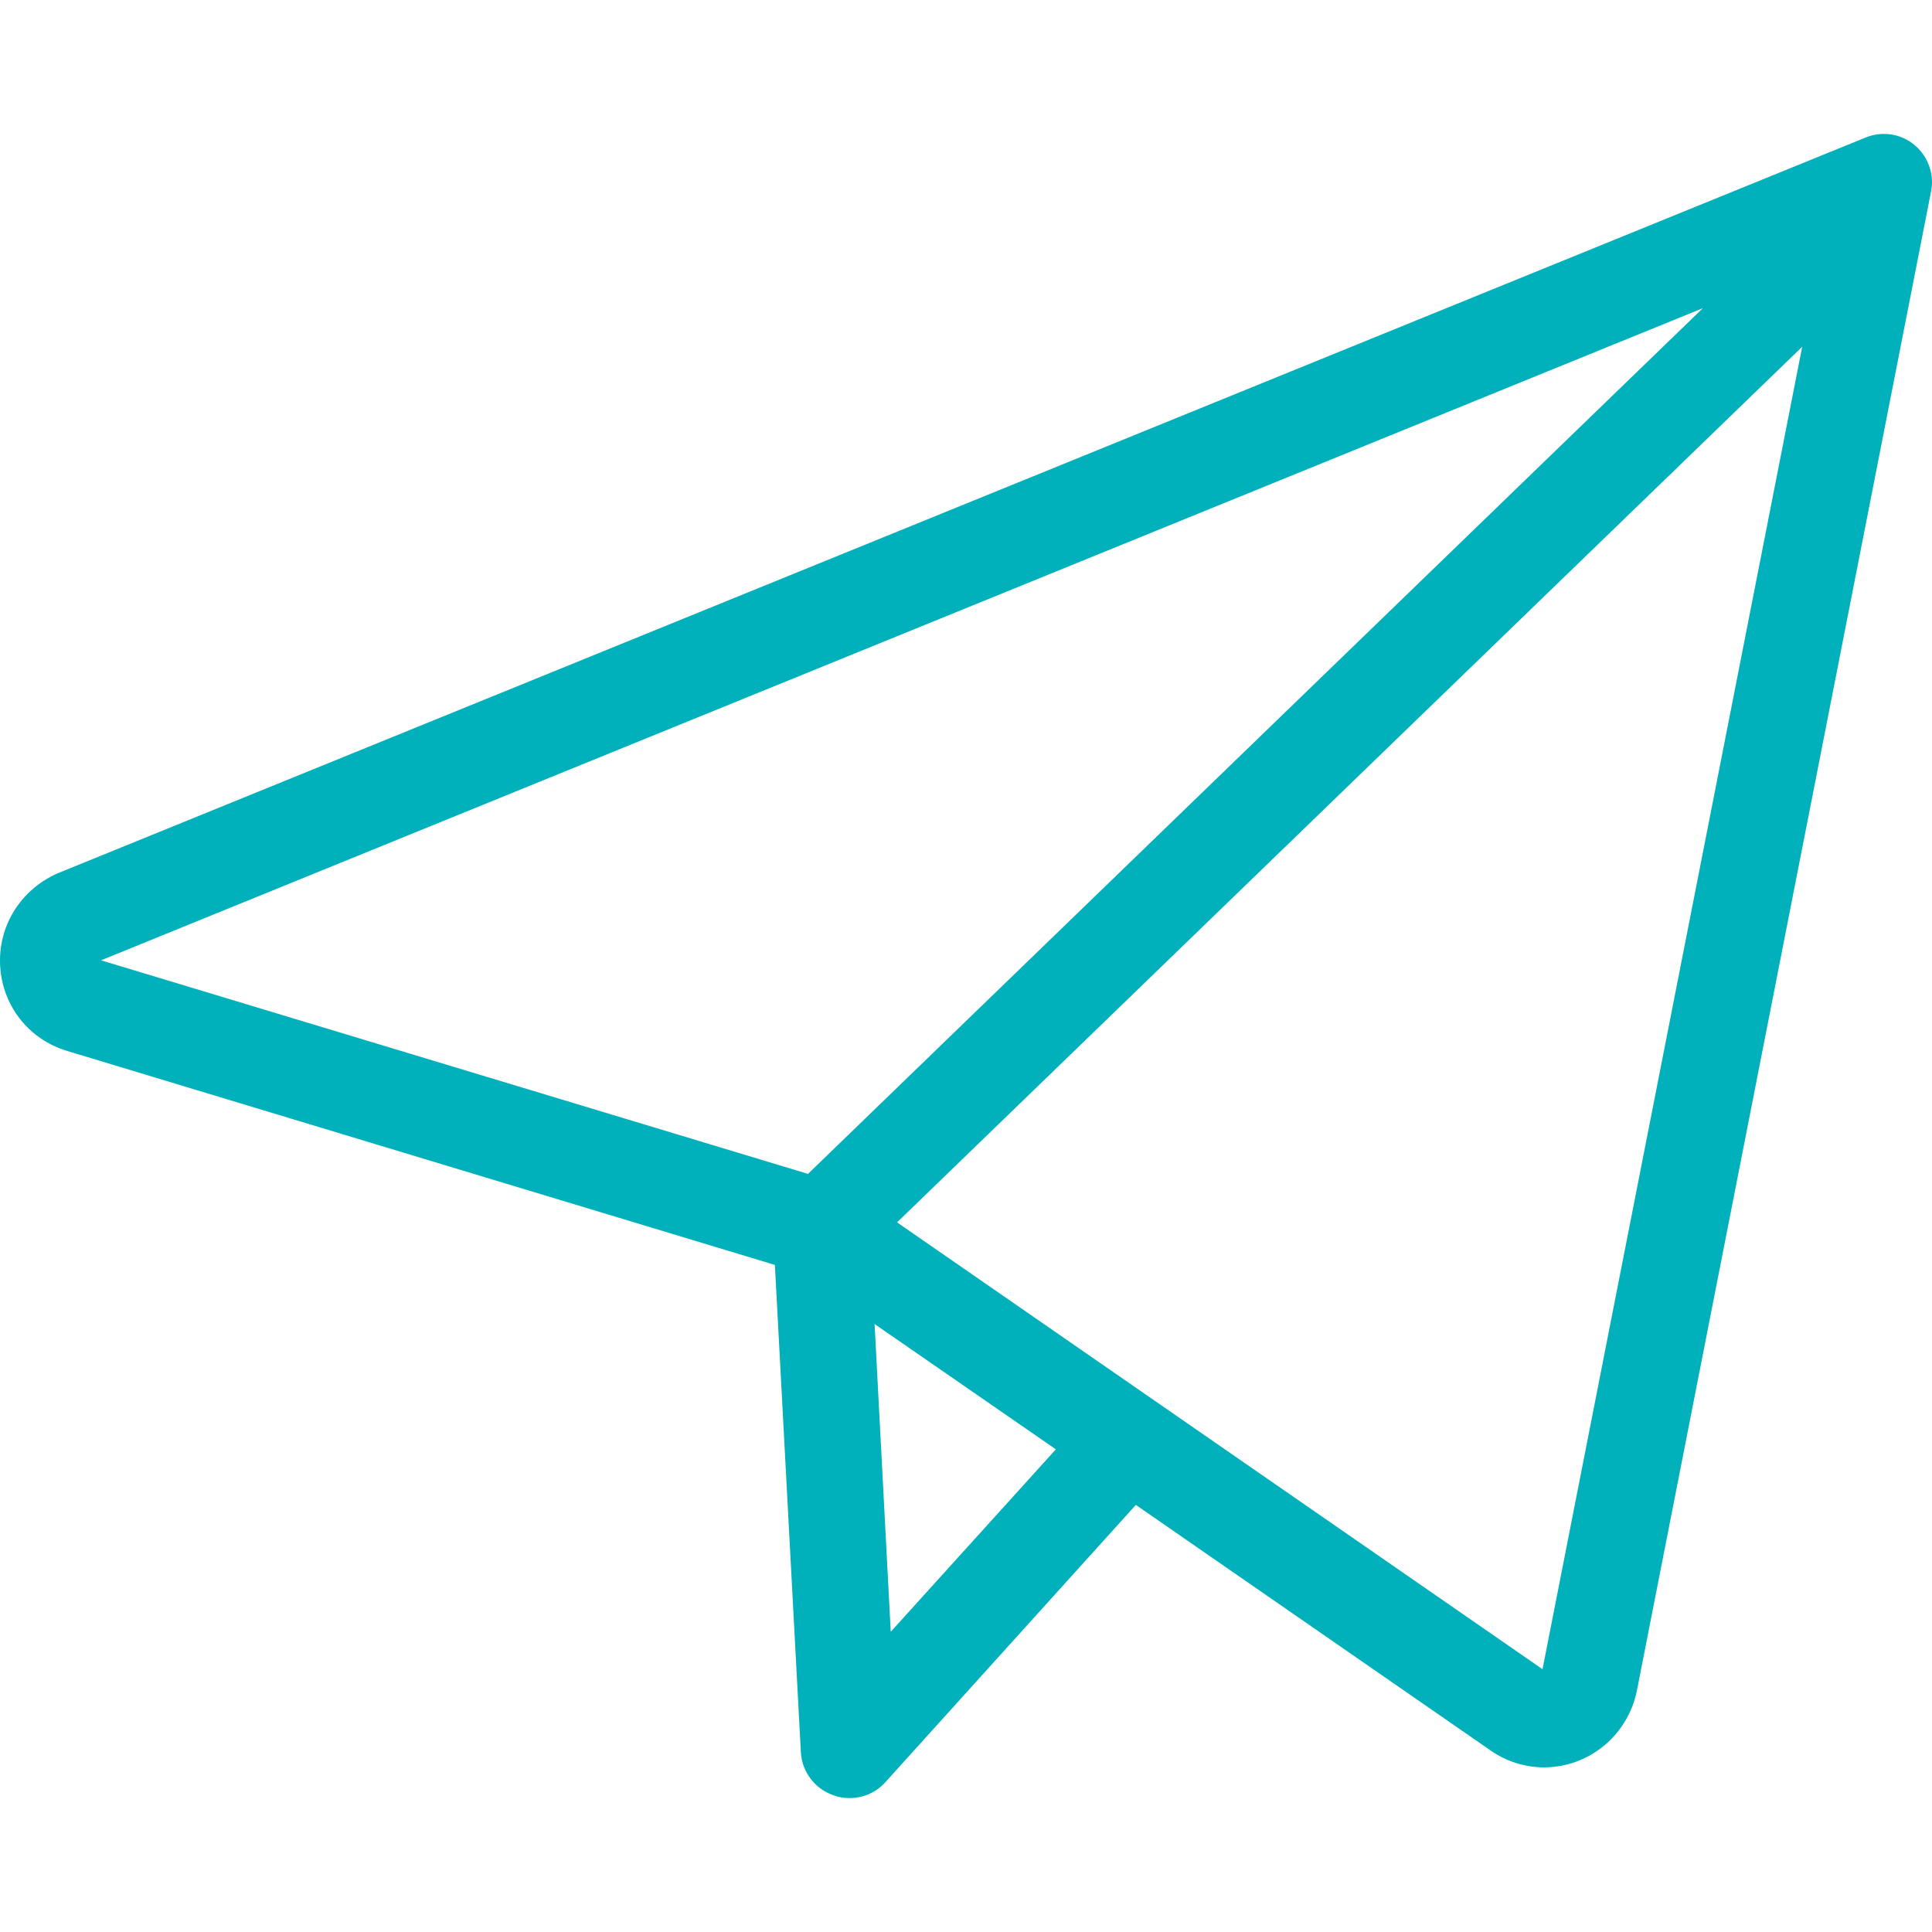 <?xml version="1.0" encoding="iso-8859-1"?>
<!-- Generator: Adobe Illustrator 19.0.0, SVG Export Plug-In . SVG Version: 6.00 Build 0)  -->
<svg xmlns="http://www.w3.org/2000/svg" xmlns:xlink="http://www.w3.org/1999/xlink" version="1.1" id="Capa_1" x="0px" y="0px" viewBox="0 0 490.282 490.282" style="enable-background:new 0 0 490.282 490.282;" xml:space="preserve" width="512px" height="512px">
<g>
	<path d="M0.043,245.197c0.6,10.1,7.3,18.6,17,21.5l179.6,54.3l6.6,123.8c0.3,4.9,3.6,9.2,8.3,10.8c1.3,0.5,2.7,0.7,4,0.7   c3.5,0,6.8-1.4,9.2-4.1l63.5-70.3l90,62.3c4,2.8,8.7,4.3,13.6,4.3c11.3,0,21.1-8,23.5-19.2l74.7-380.7c0.9-4.4-0.8-9-4.2-11.8   c-3.5-2.9-8.2-3.6-12.4-1.9l-459,186.8C5.143,225.897-0.557,235.097,0.043,245.197z M226.043,414.097l-4.1-78.1l46,31.8   L226.043,414.097z M391.443,423.597l-163.8-113.4l229.7-222.2L391.443,423.597z M432.143,78.197l-227.1,219.7l-179.4-54.2   L432.143,78.197z" fill="#00b0bb"/>
</g>
<g>
</g>
<g>
</g>
<g>
</g>
<g>
</g>
<g>
</g>
<g>
</g>
<g>
</g>
<g>
</g>
<g>
</g>
<g>
</g>
<g>
</g>
<g>
</g>
<g>
</g>
<g>
</g>
<g>
</g>
</svg>
